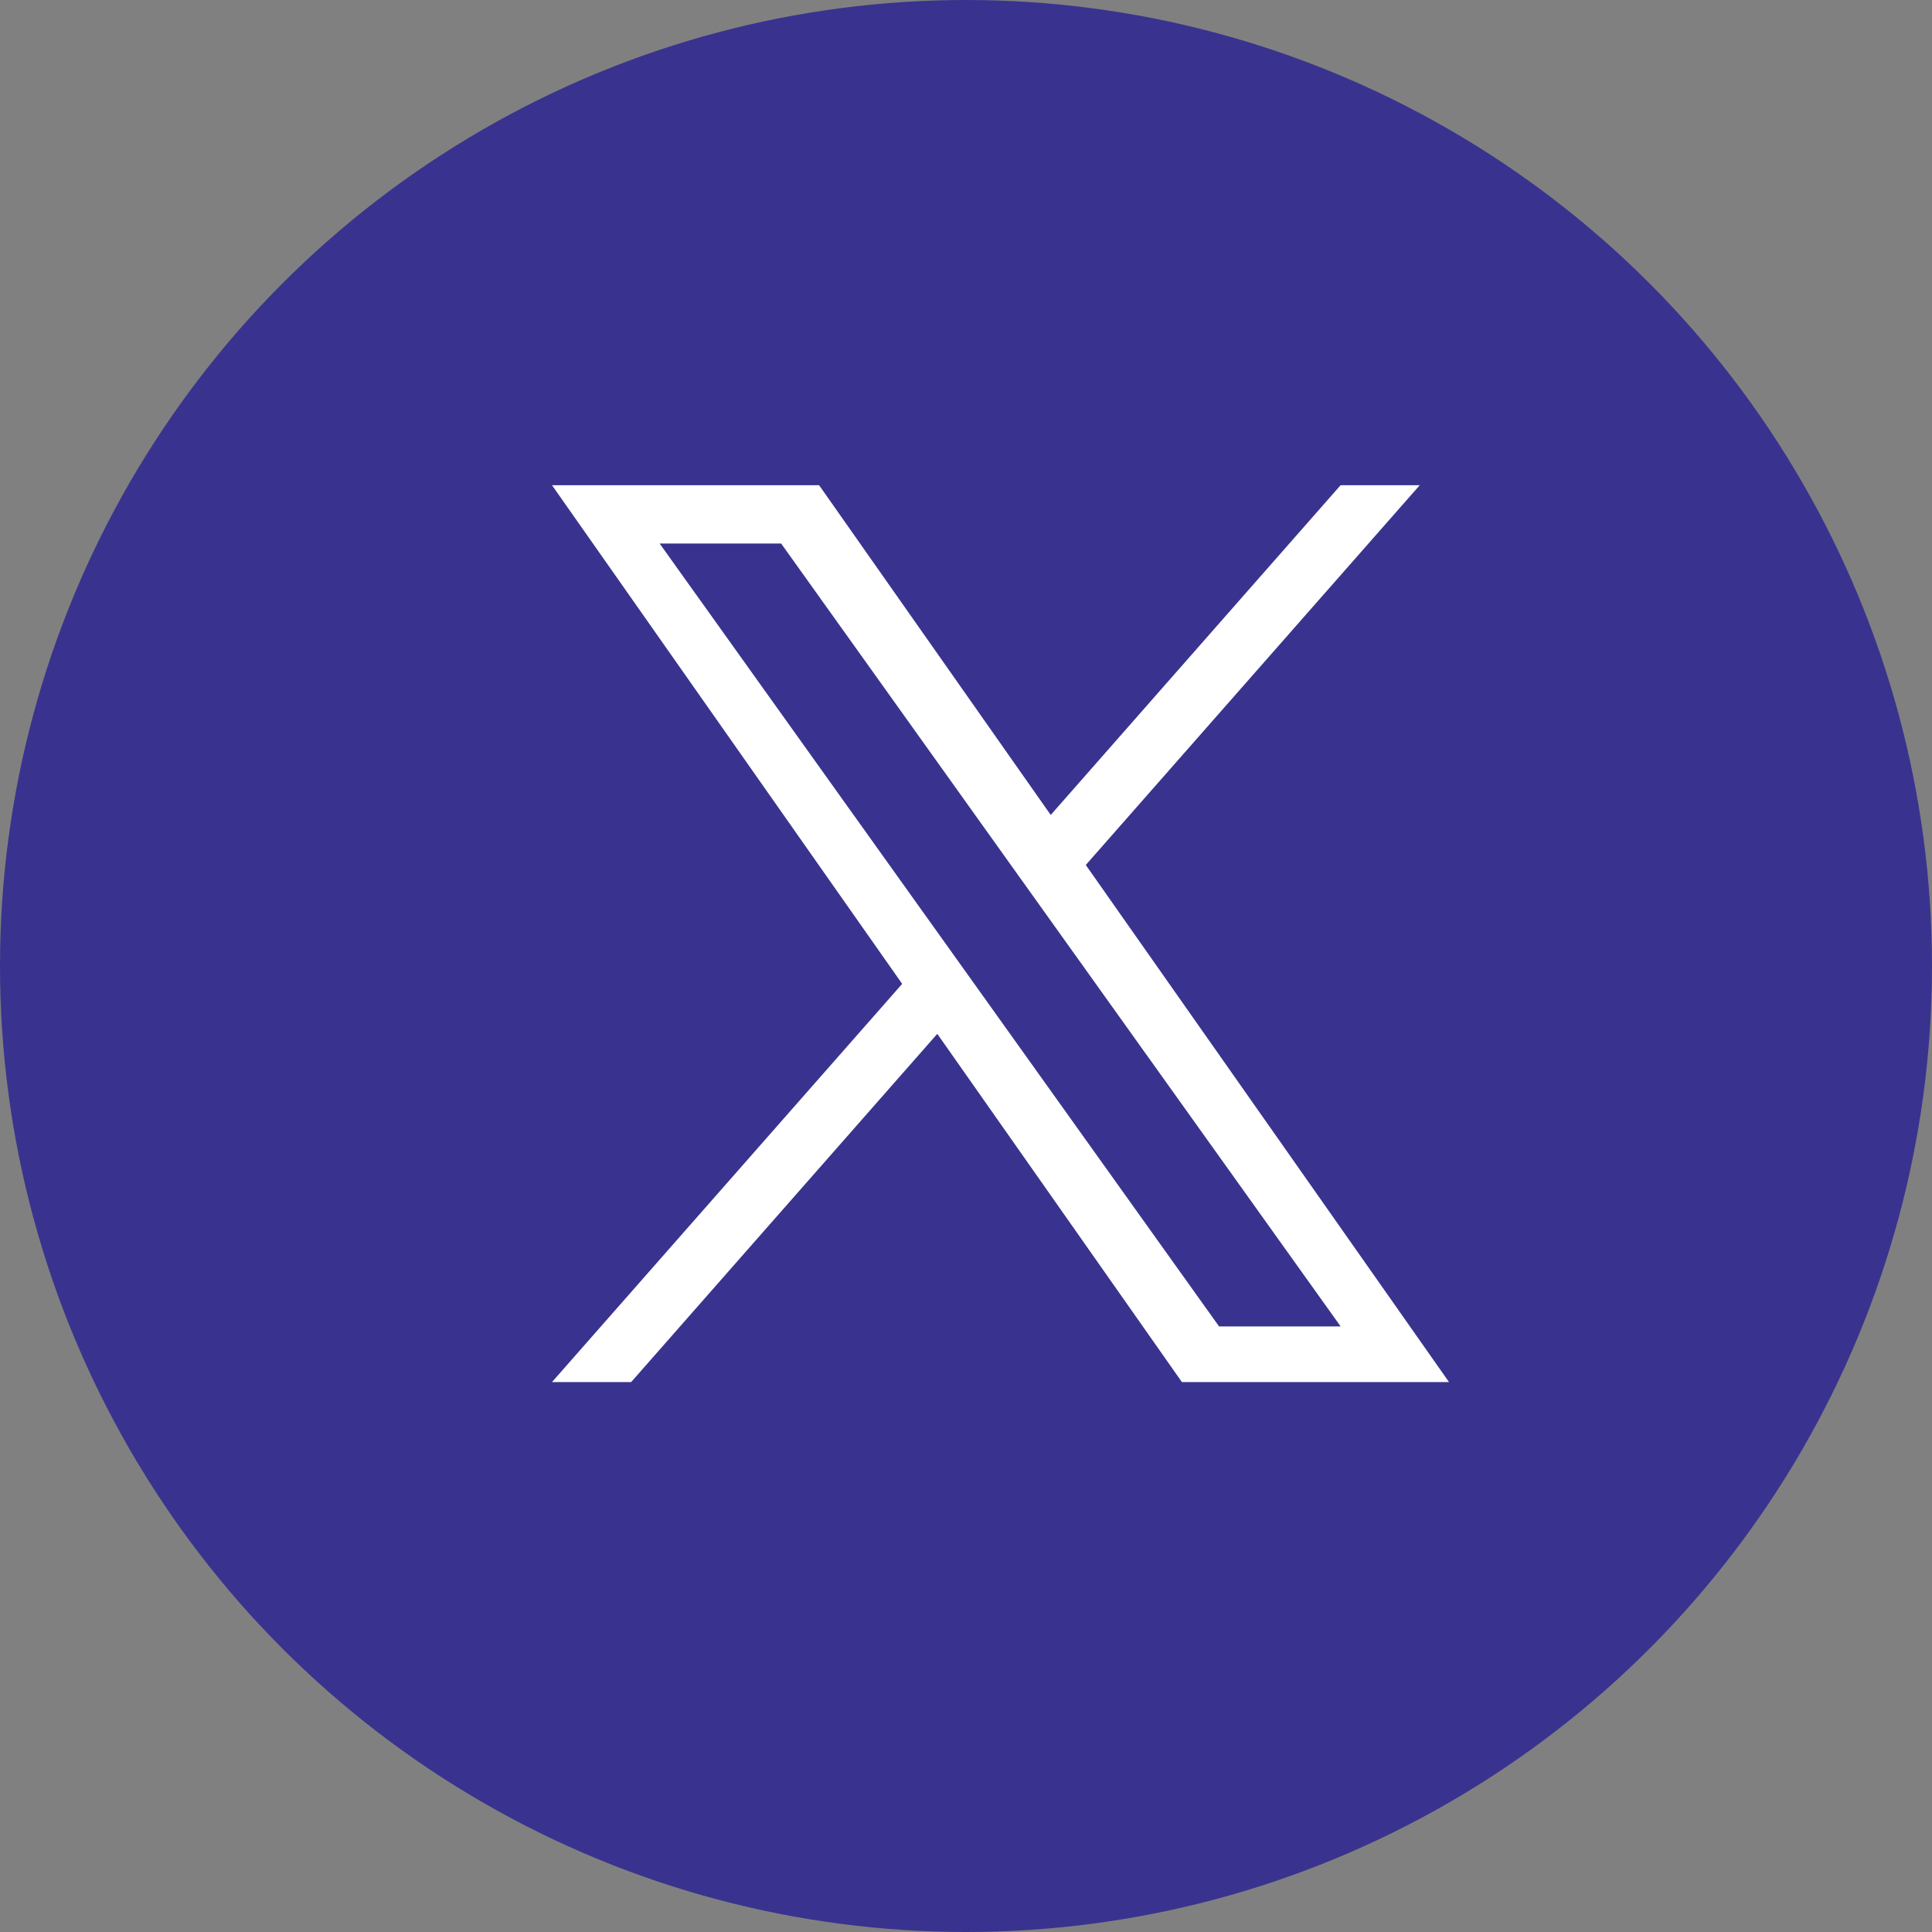<svg width="28" height="28" viewBox="0 0 28 28" fill="none" xmlns="http://www.w3.org/2000/svg">
<rect x="0" y="0" width="28" height="28" fill="#808080" stroke="none"/>
<circle cx="14" cy="14" r="14" fill="#39338F"/>
<path d="M15.736 12.536L20.576 7.032H19.429L15.228 11.811L11.871 7.032H8L13.075 14.259L8 20.03H9.147L13.584 14.983L17.129 20.03H21L15.736 12.536ZM14.166 14.322L13.652 13.603L9.56 7.877H11.321L14.623 12.498L15.137 13.217L19.43 19.224H17.668L14.166 14.322Z" fill="white"/>
</svg>
